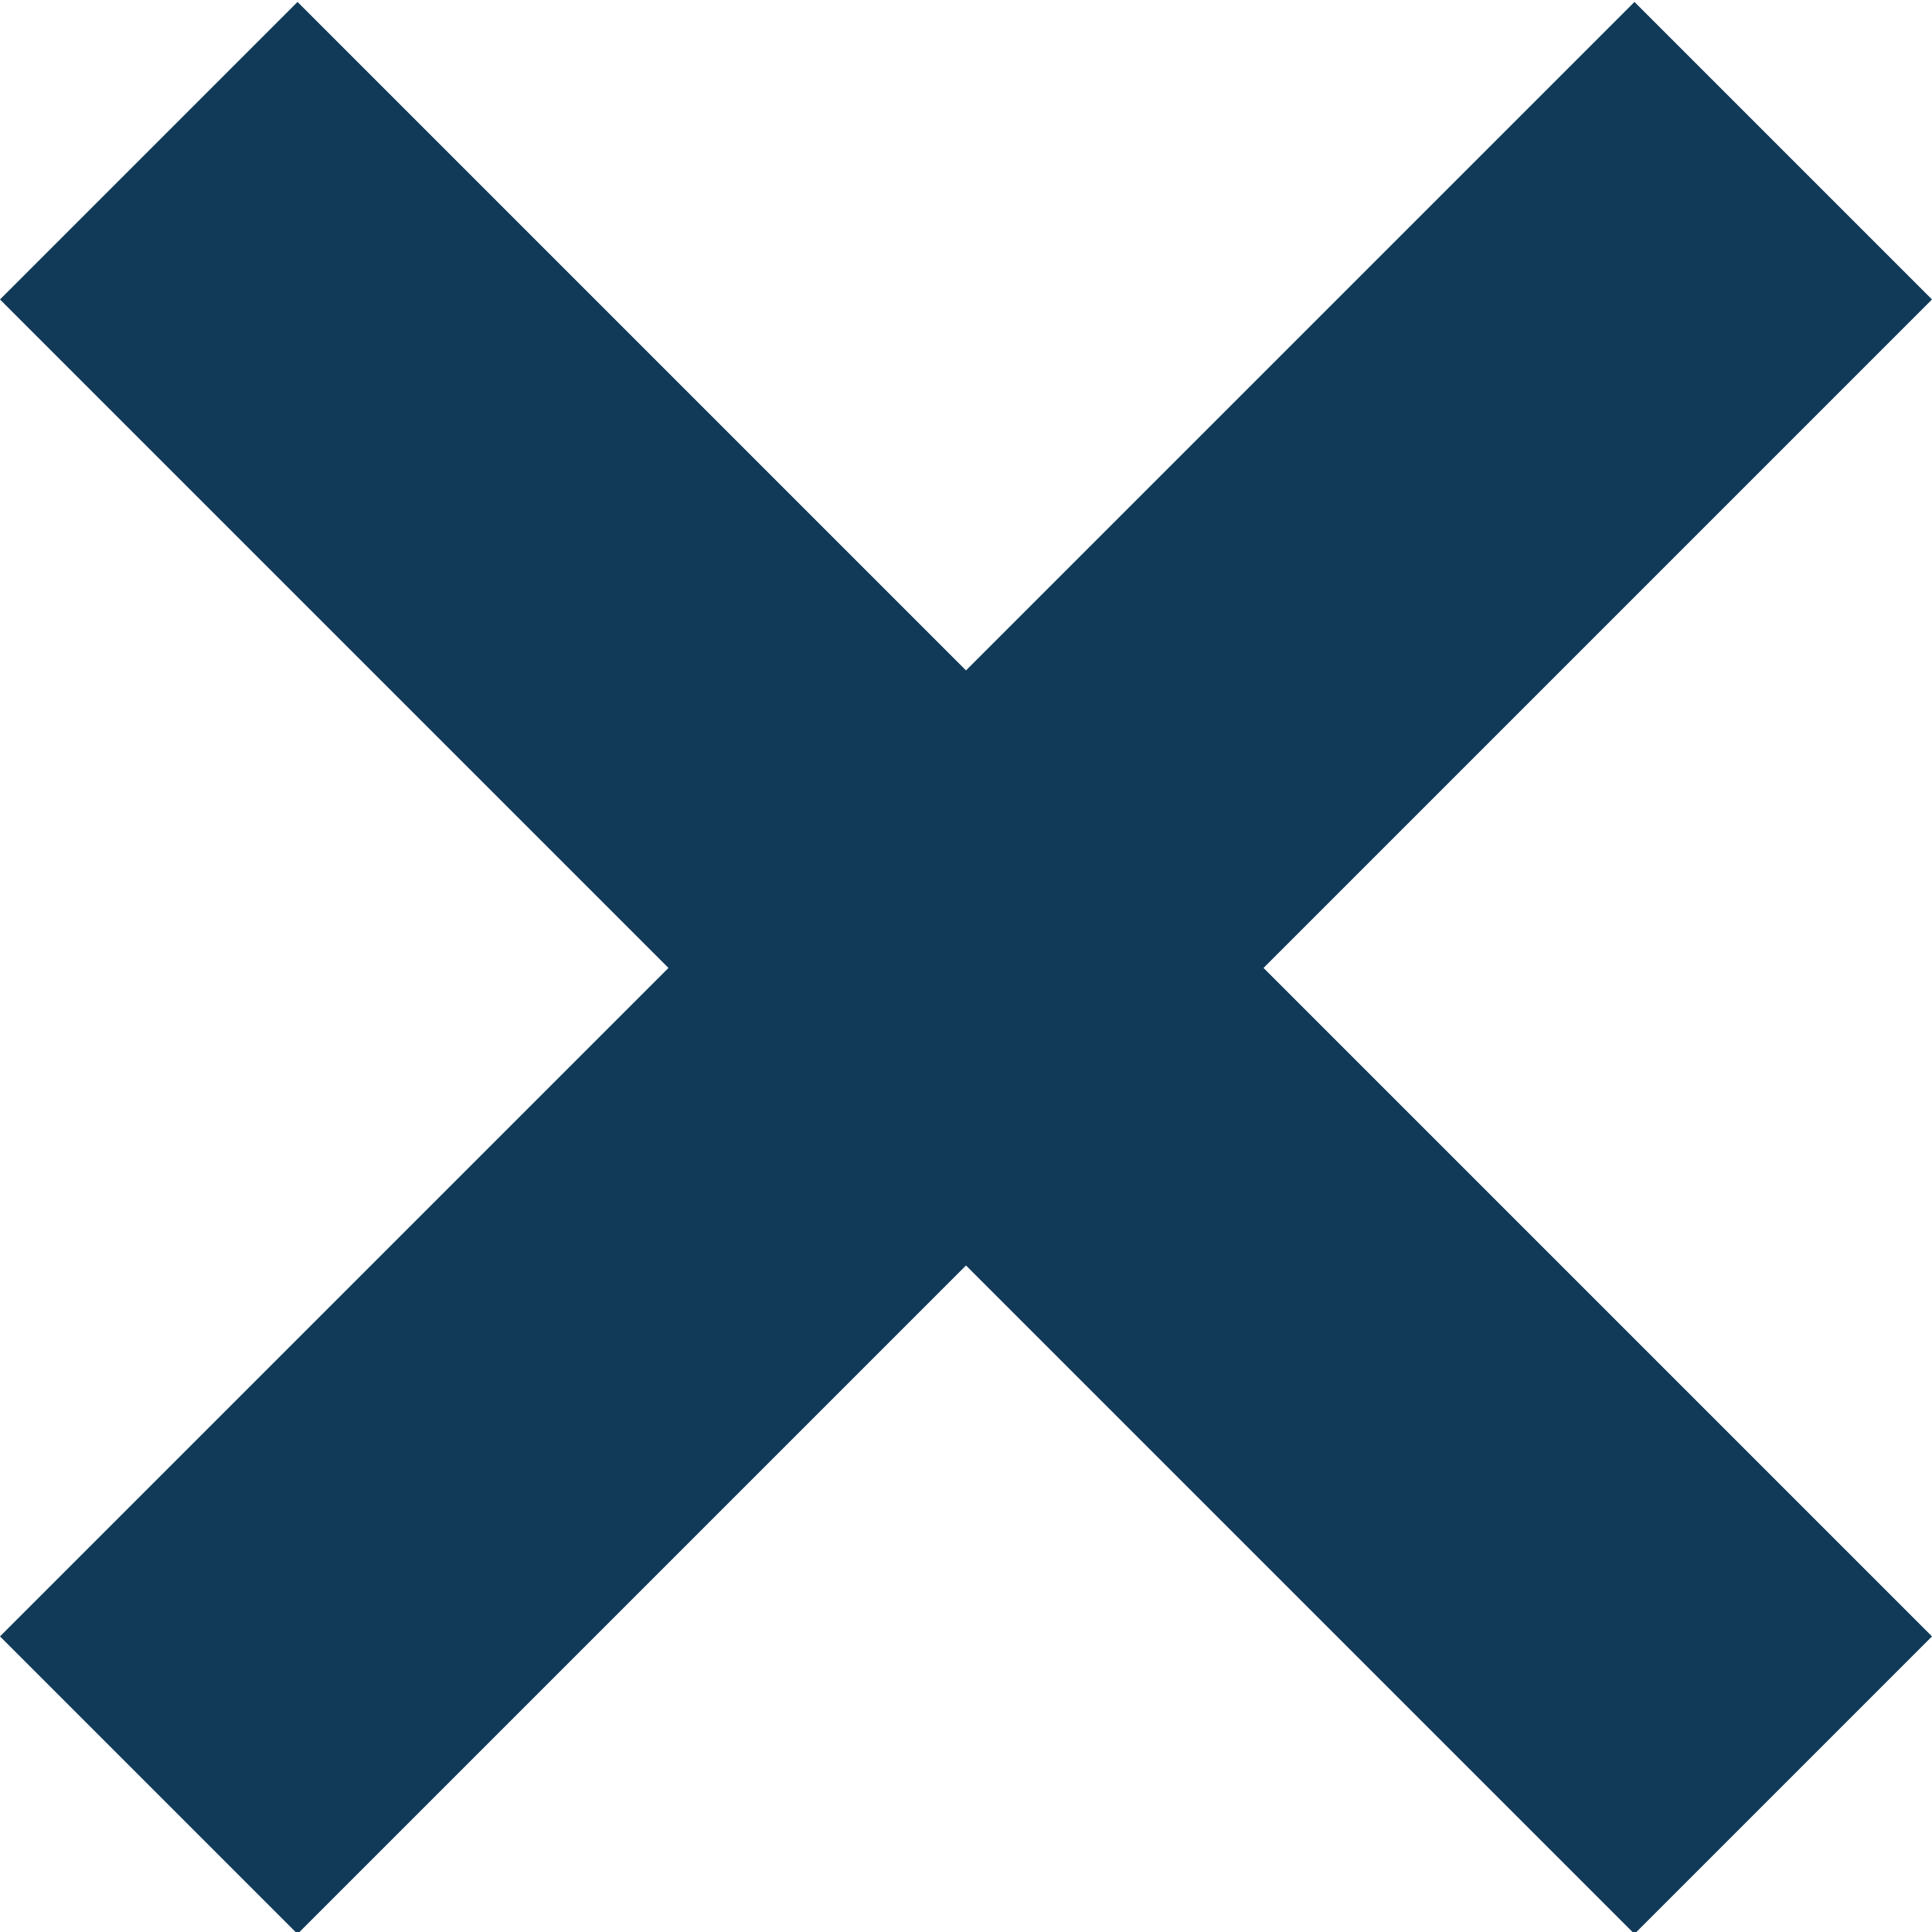 <svg width="23" height="23" viewBox="0 0 23 23" fill="none" xmlns="http://www.w3.org/2000/svg">
<path d="M15.042 11.523L23 19.481L19.458 23.023L11.5 15.065L3.542 23.023L0 19.481L7.958 11.523L0 3.565L3.542 0.023L11.5 7.981L19.458 0.023L23 3.565L15.042 11.523Z" fill="#103A58"/>
</svg>
